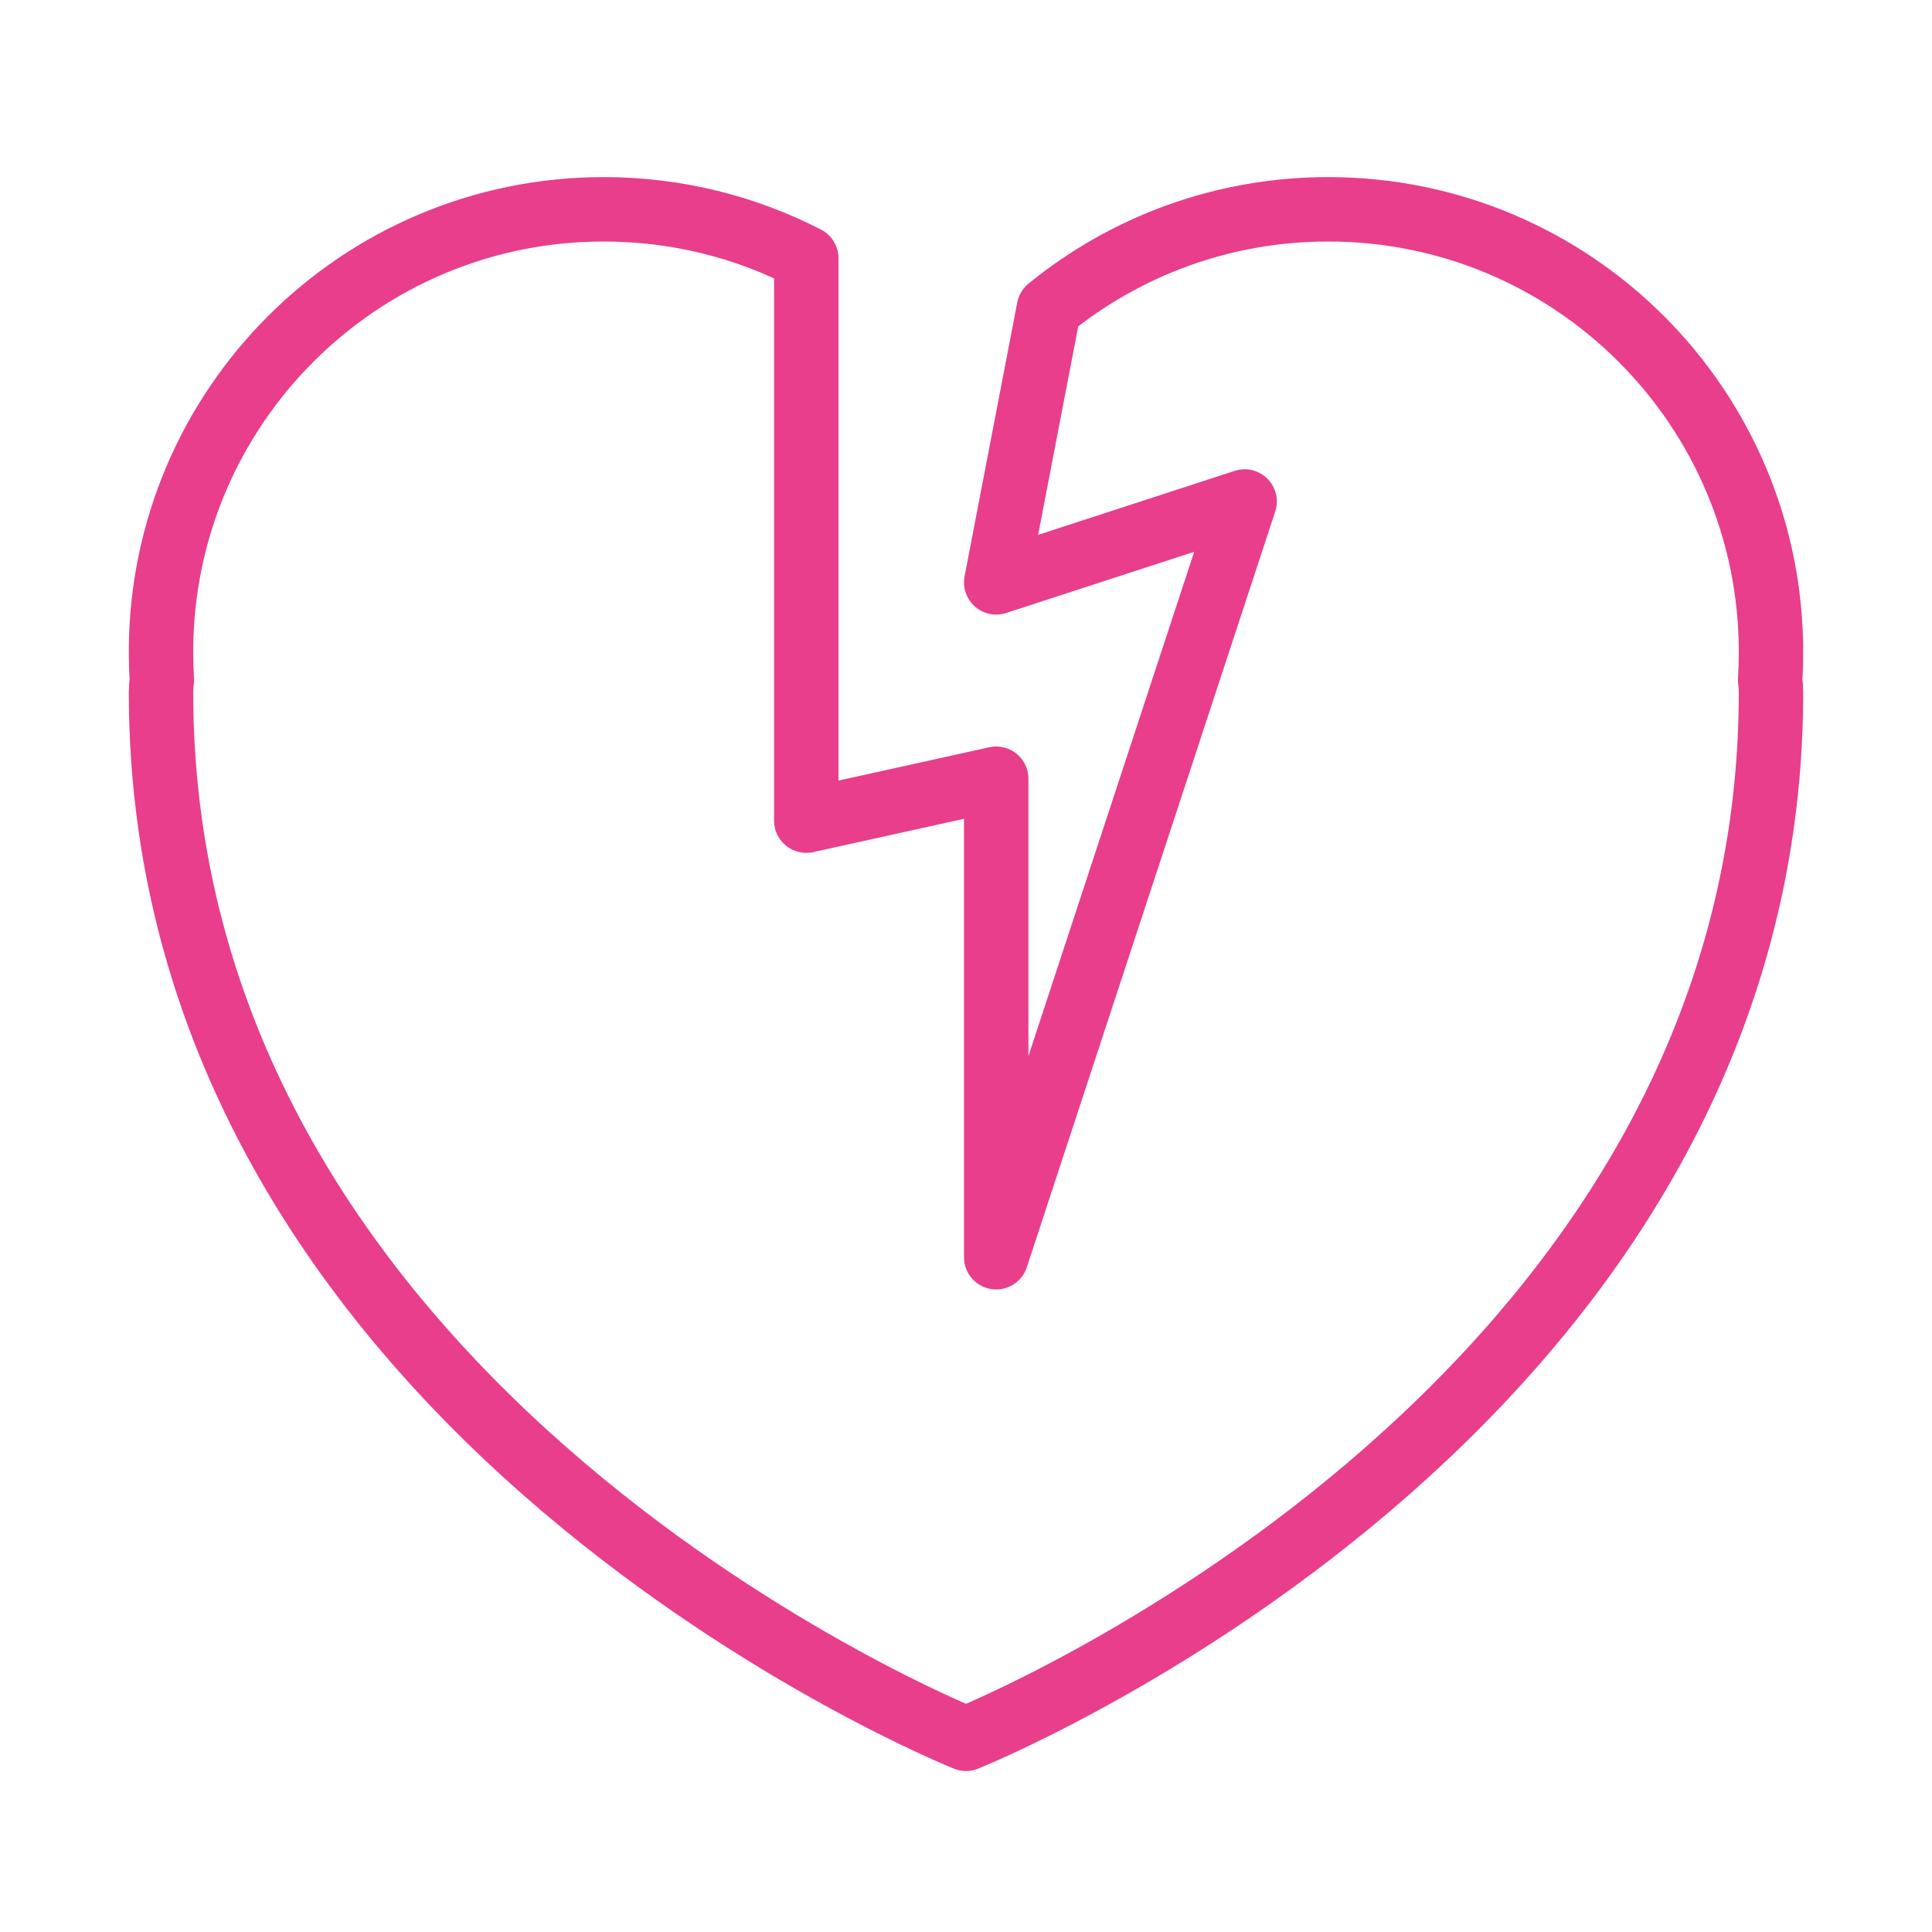 <svg width="120" height="120" viewBox="0 0 120 120" fill="none" xmlns="http://www.w3.org/2000/svg">
<g id="heartbreak">
<g id="heartbreak_2">
<path id="Layer 1" fill-rule="evenodd" clip-rule="evenodd" d="M65.147 19.165C69.88 15.311 75.92 13 82.5 13C97.688 13 110 25.312 110 40.5C110 41.084 109.982 41.663 109.946 42.238C109.982 42.482 110 42.736 110 43C110 88 60 108 60 108C60 108 10 88 10 43C10 42.736 10.018 42.483 10.054 42.239C10.018 41.664 10 41.084 10 40.5C10 25.312 22.312 13 37.5 13C42.033 13 46.31 14.097 50.08 16.04V50.973L61.876 48.367V78.09L77.306 31.148L61.876 36.173L65.147 19.165V19.165Z" stroke="#E83E8C" stroke-width="4" stroke-linecap="round" stroke-linejoin="round"/>
</g>
</g>
</svg>
